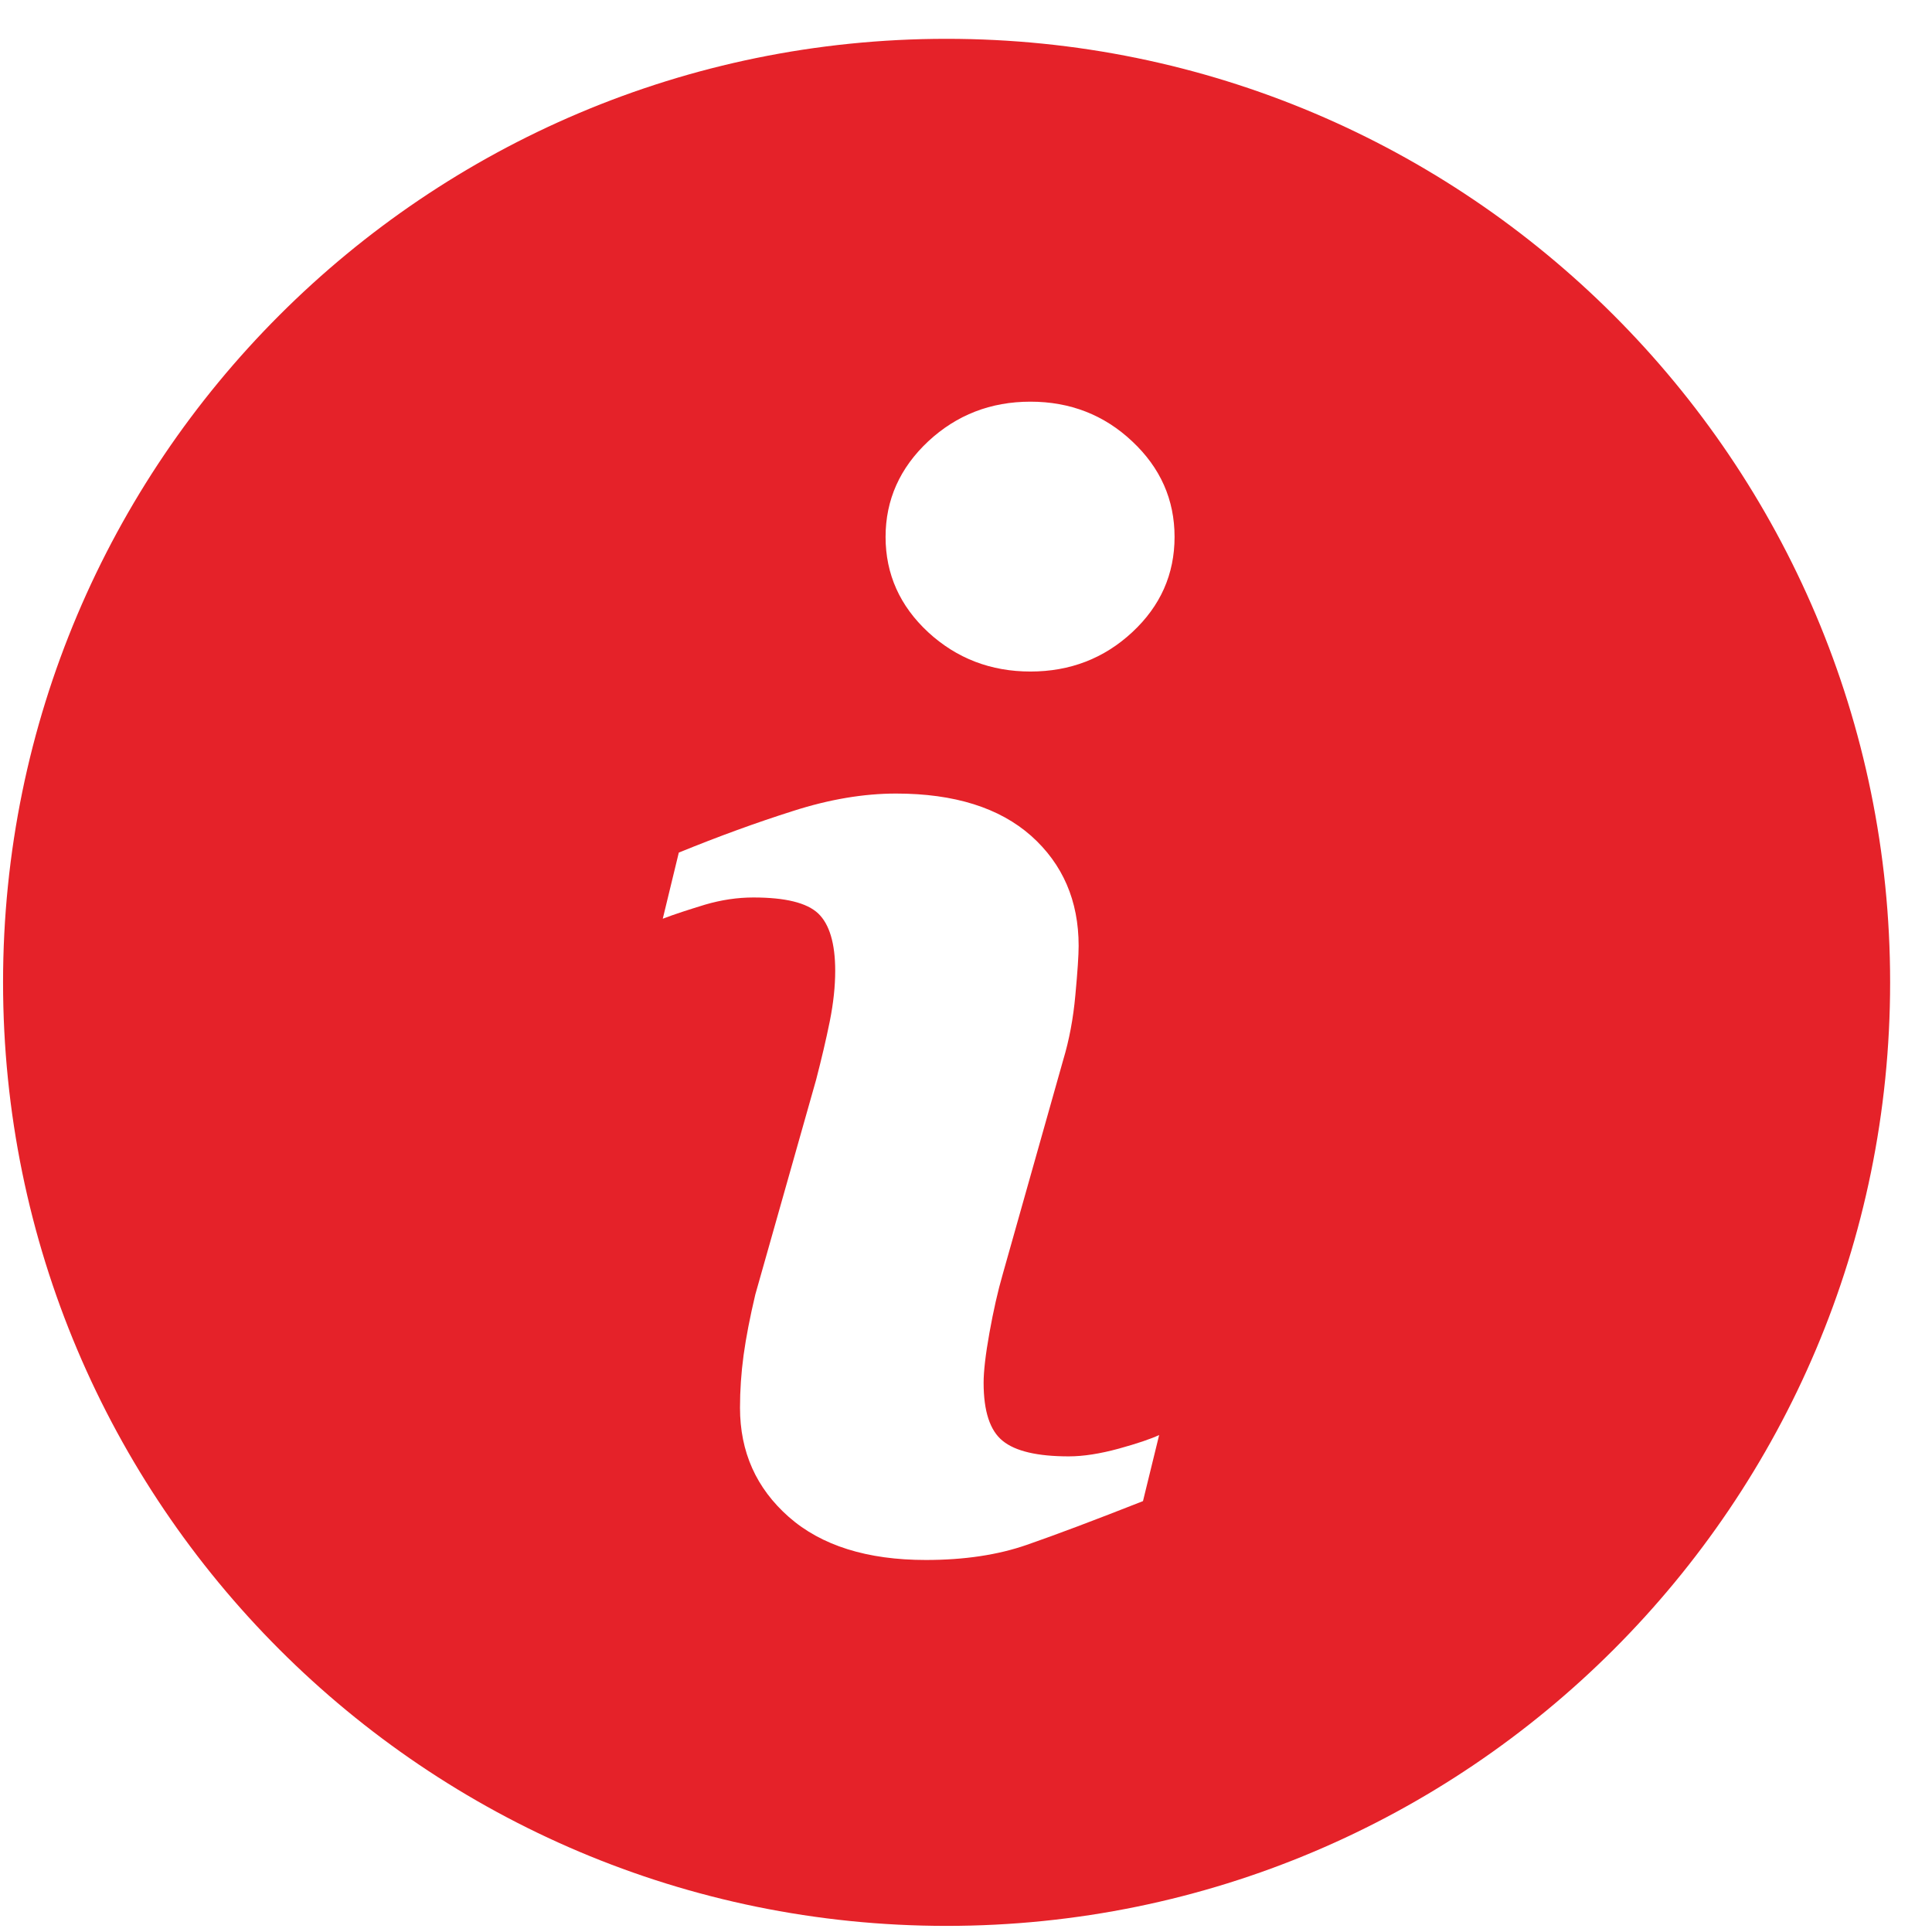 <svg width="43" height="43" viewBox="0 0 43 43" fill="none" xmlns="http://www.w3.org/2000/svg">
<path id="info_icon" d="M21.067 0.864C9.47 0.864 0.068 10.267 0.068 21.863C0.068 33.459 9.47 42.864 21.067 42.864C32.663 42.864 42.068 33.459 42.068 21.863C42.068 10.267 32.663 0.864 21.067 0.864ZM25.439 33.41C24.358 33.836 23.497 34.16 22.852 34.384C22.208 34.608 21.46 34.72 20.608 34.72C19.3 34.72 18.281 34.4 17.556 33.762C16.831 33.123 16.47 32.315 16.47 31.331C16.47 30.949 16.496 30.558 16.55 30.16C16.605 29.762 16.692 29.314 16.811 28.811L18.164 24.032C18.283 23.573 18.386 23.138 18.468 22.732C18.55 22.323 18.589 21.948 18.589 21.607C18.589 20.999 18.462 20.572 18.212 20.332C17.958 20.092 17.479 19.975 16.767 19.975C16.418 19.975 16.059 20.027 15.691 20.135C15.326 20.247 15.01 20.348 14.751 20.448L15.108 18.976C15.993 18.615 16.841 18.306 17.65 18.05C18.459 17.79 19.223 17.662 19.943 17.662C21.243 17.662 22.246 17.979 22.951 18.604C23.654 19.232 24.007 20.048 24.007 21.051C24.007 21.259 23.983 21.625 23.934 22.148C23.887 22.672 23.796 23.15 23.664 23.589L22.319 28.354C22.208 28.736 22.11 29.173 22.022 29.662C21.934 30.151 21.892 30.524 21.892 30.775C21.892 31.408 22.032 31.84 22.317 32.069C22.598 32.299 23.09 32.414 23.787 32.414C24.116 32.414 24.484 32.355 24.9 32.242C25.312 32.128 25.611 32.027 25.799 31.939L25.439 33.41ZM25.2 14.071C24.573 14.654 23.817 14.946 22.934 14.946C22.052 14.946 21.291 14.654 20.658 14.071C20.029 13.488 19.71 12.779 19.71 11.95C19.71 11.123 20.03 10.412 20.658 9.824C21.291 9.234 22.052 8.94 22.934 8.94C23.817 8.94 24.575 9.234 25.2 9.824C25.828 10.412 26.142 11.123 26.142 11.95C26.142 12.78 25.828 13.488 25.2 14.071Z" fill="#E52229"/>
</svg>
